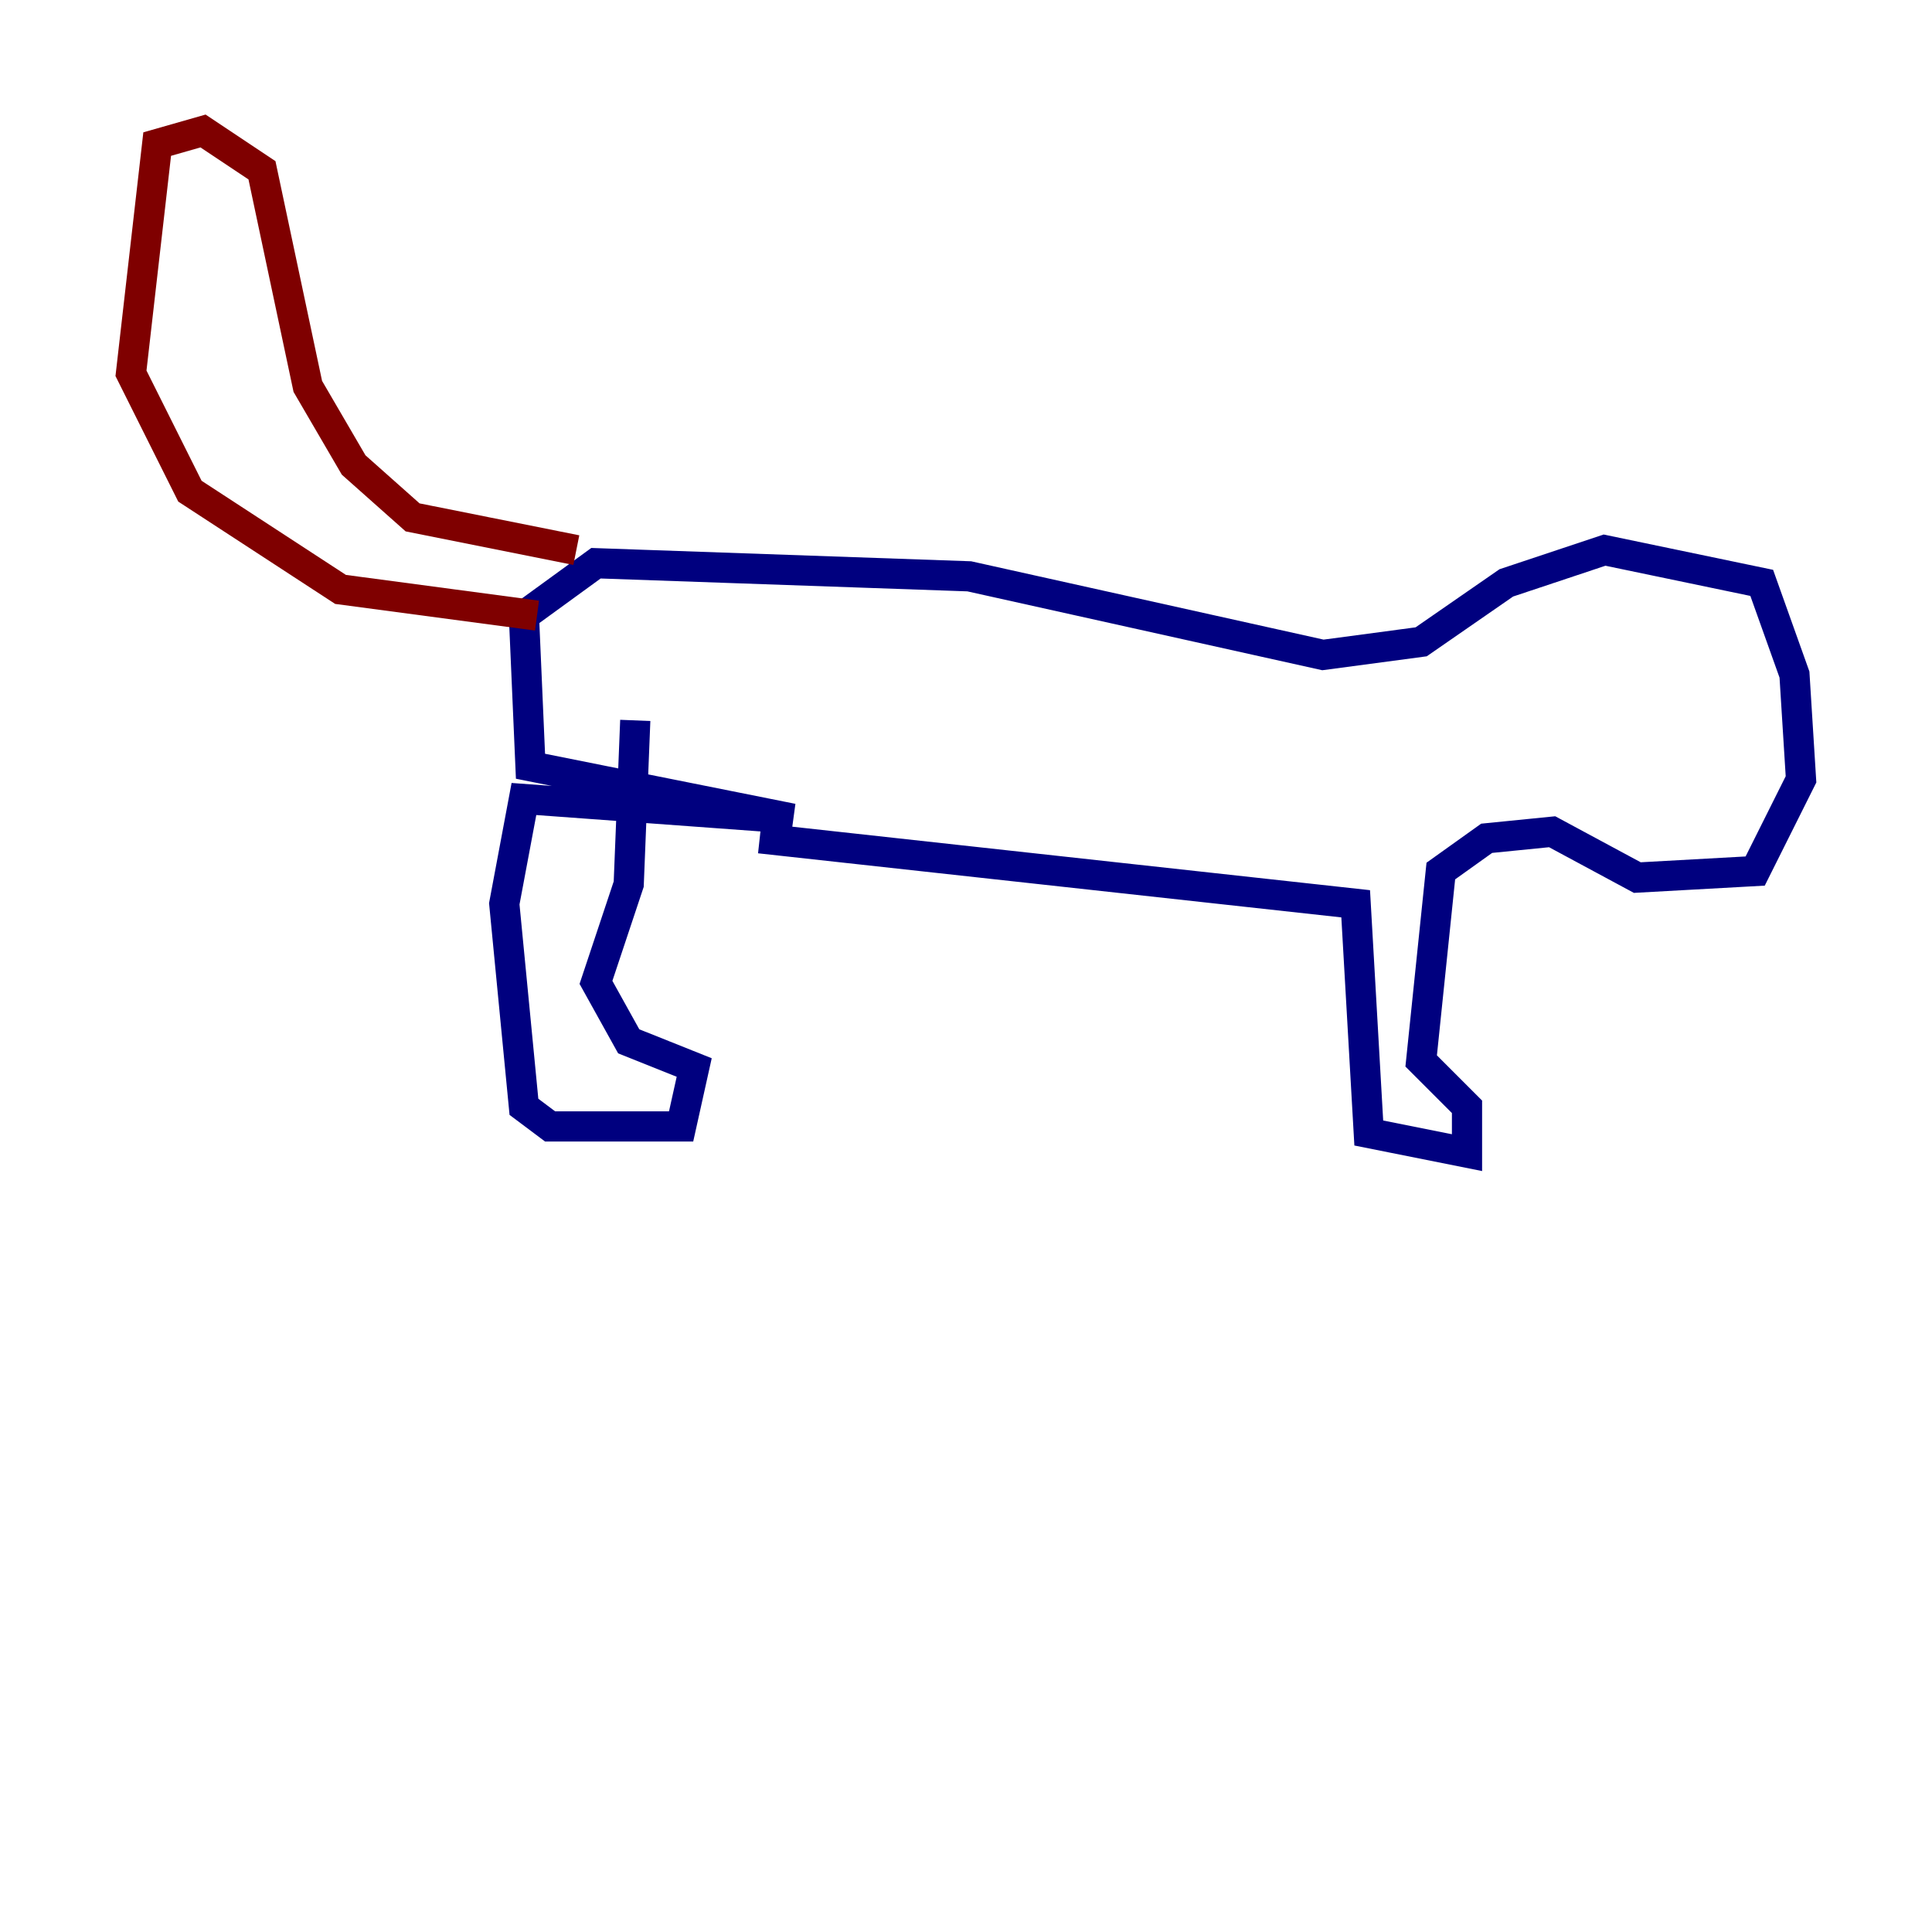 <?xml version="1.0" encoding="utf-8" ?>
<svg baseProfile="tiny" height="128" version="1.2" viewBox="0,0,128,128" width="128" xmlns="http://www.w3.org/2000/svg" xmlns:ev="http://www.w3.org/2001/xml-events" xmlns:xlink="http://www.w3.org/1999/xlink"><defs /><polyline fill="none" points="50.332,55.539 89.817,59.878 90.685,75.064 97.193,76.366 97.193,73.329 94.156,70.291 95.458,57.709 98.495,55.539 102.834,55.105 108.475,58.142 116.285,57.709 119.322,51.634 118.888,44.691 116.719,38.617 106.305,36.447 99.797,38.617 94.156,42.522 87.647,43.39 64.217,38.183 39.485,37.315 34.712,40.786 35.146,50.766 52.502,54.237 34.712,52.936 33.41,59.878 34.712,73.329 36.447,74.63 45.125,74.63 45.993,70.725 41.654,68.99 39.485,65.085 41.654,58.576 42.088,47.729" stroke="#00007f" stroke-width="2" /><polyline fill="none" points="35.58,40.786 22.563,39.051 12.583,32.542 8.678,24.732 10.414,9.546 13.451,8.678 17.356,11.281 20.393,25.6 23.43,30.807 27.336,34.278 38.183,36.447" stroke="#7f0000" stroke-width="2" /></svg>